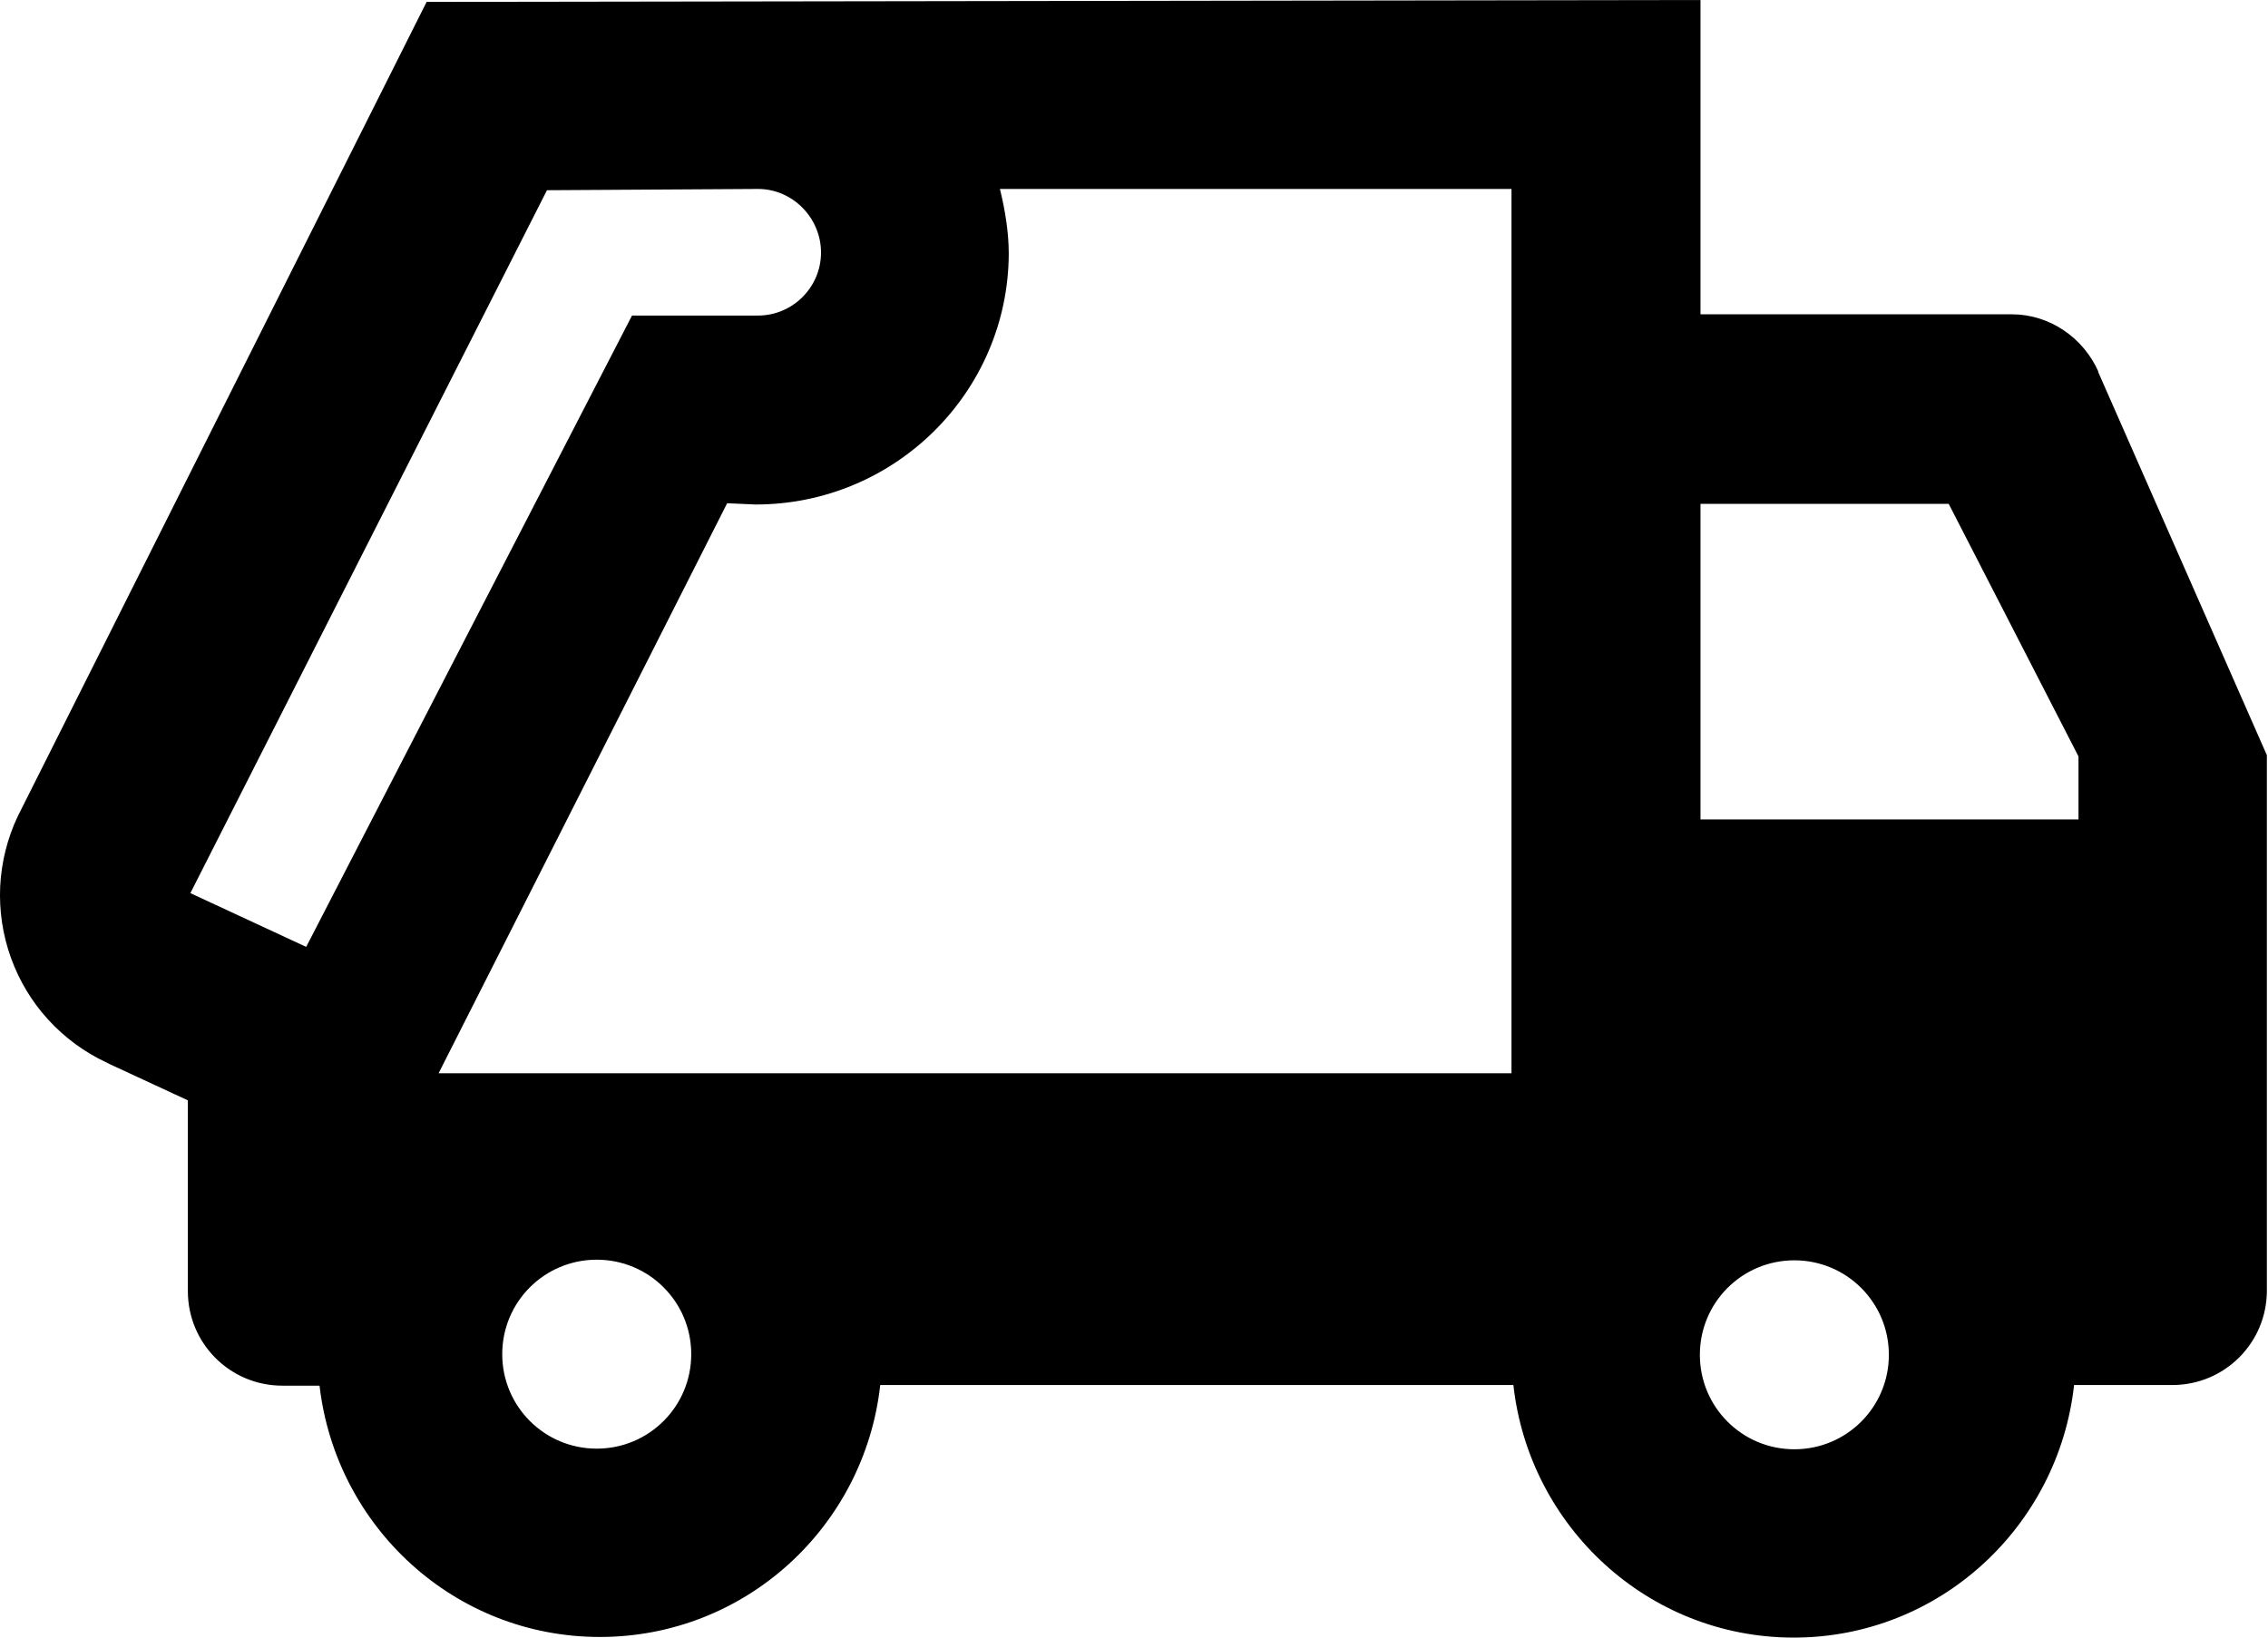 <svg width="36" height="26" viewBox="0 0 36 26" fill="none" xmlns="http://www.w3.org/2000/svg">
<path d="M33.312 5.91C33.072 5.36 32.532 4.99 31.932 4.99H26.992V0L6.772 0.03L0.312 12.9L0.282 12.96C0.117 13.309 0.022 13.688 0.003 14.073C-0.015 14.459 0.043 14.845 0.174 15.208C0.305 15.572 0.506 15.906 0.767 16.191C1.028 16.476 1.342 16.707 1.692 16.87L1.752 16.9L2.982 17.47V20.5C2.982 21.33 3.652 22 4.482 22H5.072C5.332 24.24 7.212 25.99 9.522 25.99C11.832 25.99 13.722 24.24 13.972 21.99H24.022C24.272 24.24 26.162 26 28.472 26C30.782 26 32.672 24.24 32.922 21.99H34.482C35.312 21.99 35.982 21.32 35.982 20.49V11.99L33.302 5.9L33.312 5.91ZM4.852 15.03L3.022 14.18L8.682 3.02L12.032 3C12.582 3 13.032 3.46 13.032 4.01C13.032 4.56 12.582 5.01 12.032 5.01H10.032L4.862 15.03H4.852ZM9.472 23C8.642 23 7.972 22.33 7.972 21.5C7.972 20.67 8.642 20 9.472 20C10.302 20 10.972 20.67 10.972 21.5C10.972 22.33 10.302 23 9.472 23ZM23.992 17.04H6.962L11.542 7.99L11.992 8.01C14.212 8.01 16.002 6.22 16.012 4.03C16.012 3.68 15.952 3.33 15.872 3H23.992V17.04ZM28.482 23.01C27.652 23.01 26.982 22.34 26.982 21.51C26.982 20.68 27.652 20.01 28.482 20.01C29.312 20.01 29.982 20.68 29.982 21.51C29.982 22.34 29.312 23.01 28.482 23.01ZM32.992 13.01H26.992V8H30.932L32.992 12.01V13.01Z" fill="black"/>
</svg>
